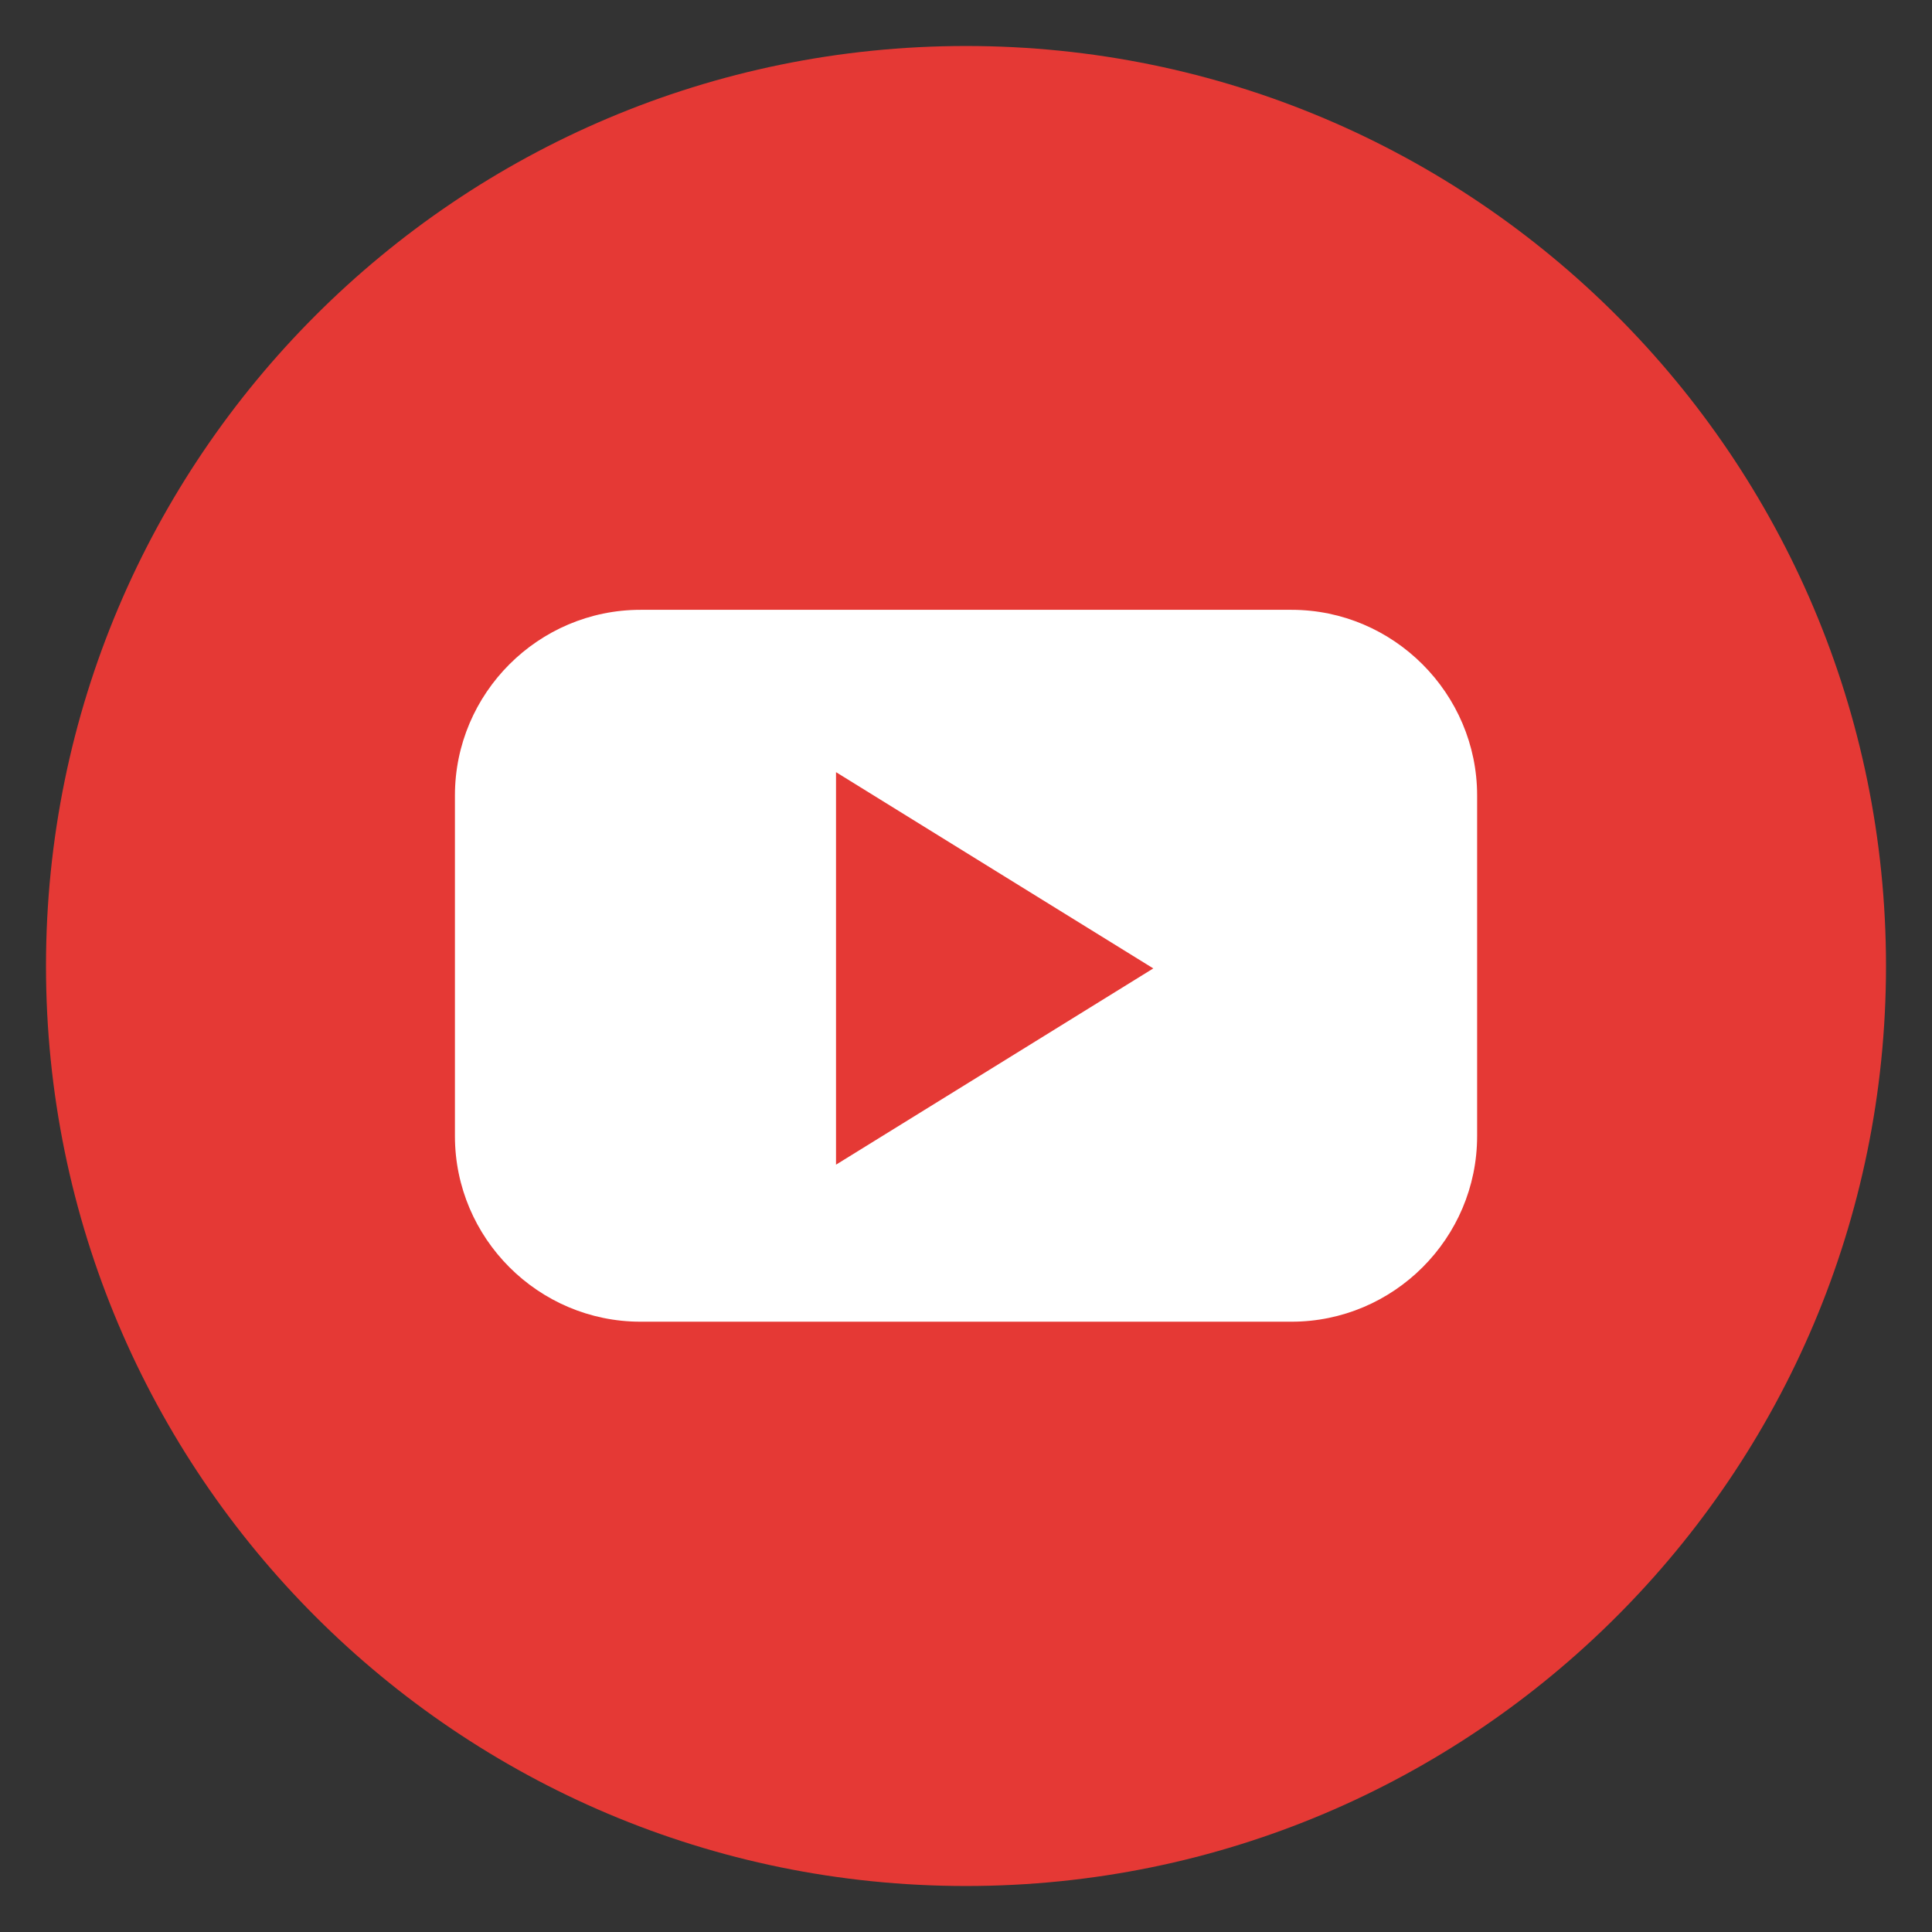 <svg width="36" height="36" viewBox="0 0 36 36" fill="none" xmlns="http://www.w3.org/2000/svg">
<rect x="0" y="0" width="36" height="36" fill="#333333" stroke="none"/>
<path d="M18 35.143C27.468 35.143 35.143 27.468 35.143 18C35.143 8.533 27.468 0.857 18 0.857C8.533 0.857 0.857 8.533 0.857 18C0.857 27.468 8.533 35.143 18 35.143Z" fill="#E53935"/>
<path d="M24.065 11.363H11.936C10.031 11.363 8.477 12.918 8.477 14.822V21.169C8.477 23.074 10.031 24.628 11.936 24.628H24.065C25.97 24.628 27.524 23.074 27.524 21.169V14.822C27.524 12.925 25.97 11.363 24.065 11.363ZM18.534 19.874L15.578 21.702V18.045V14.388L18.534 16.217L21.49 18.045L18.534 19.874Z" fill="white"/>
</svg>
